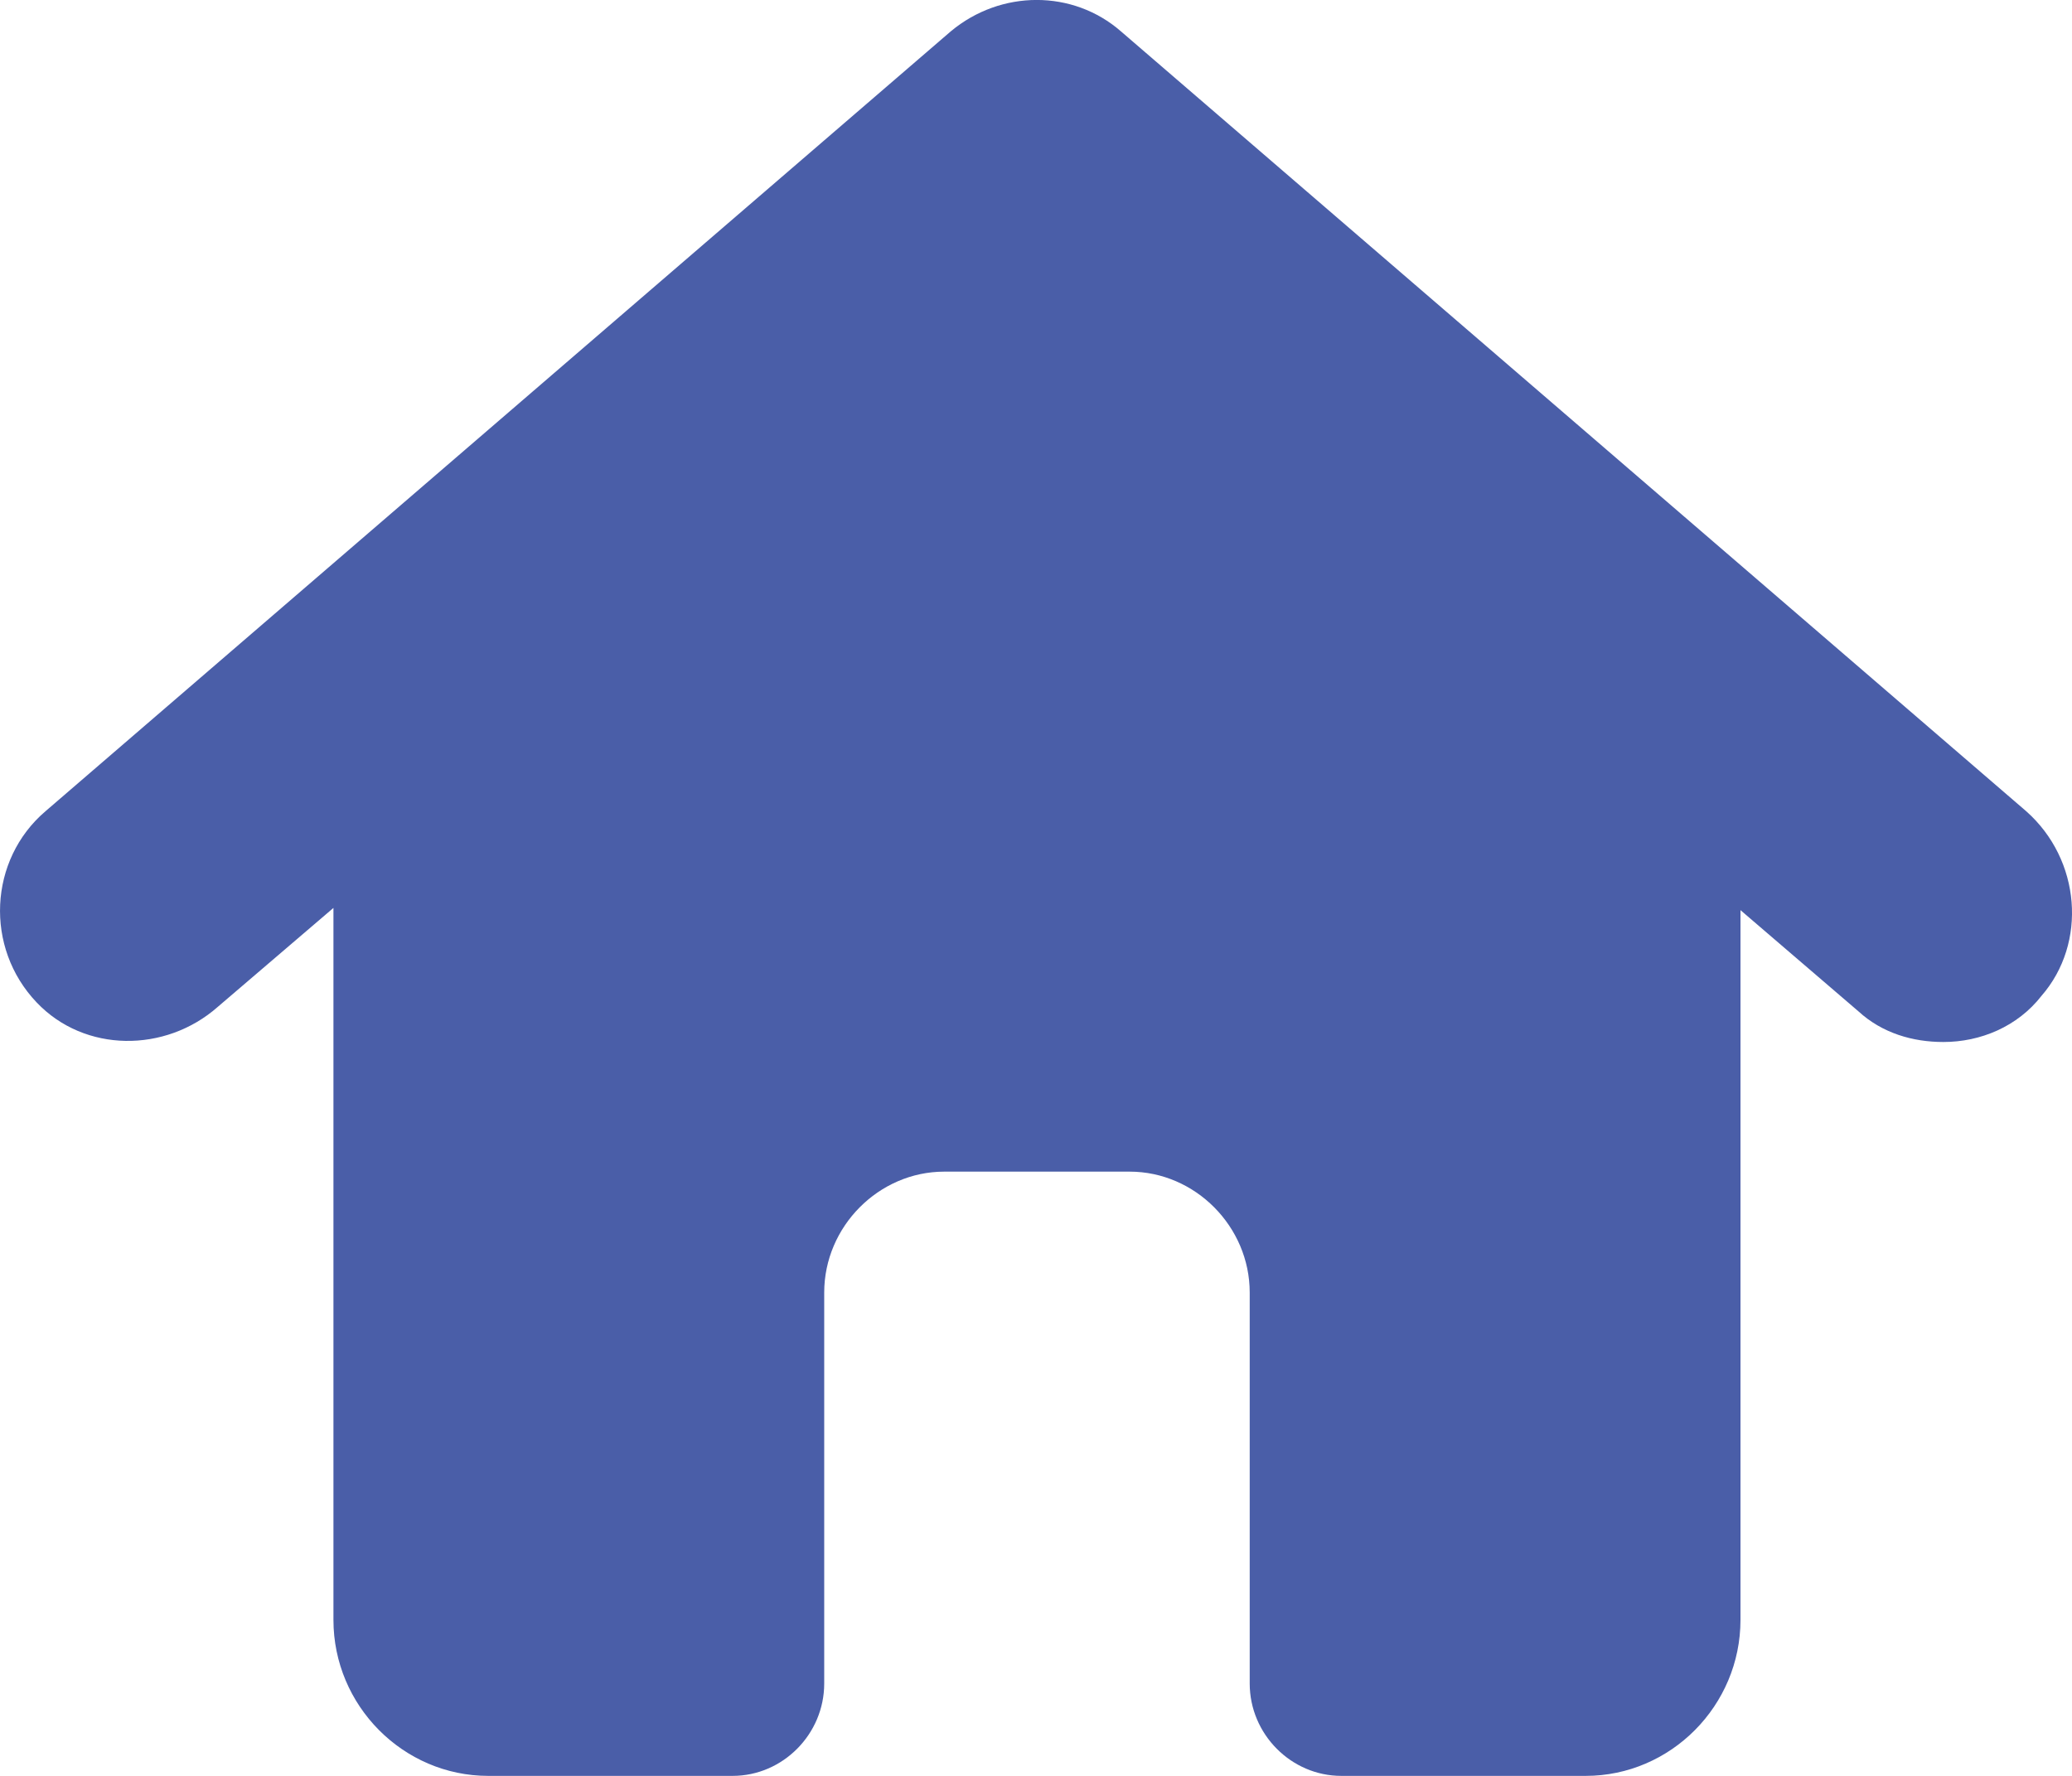 <svg width="14" height="12" viewBox="0 0 14 12" fill="none" xmlns="http://www.w3.org/2000/svg">
<path d="M13.691 5.482L7.574 0.212C7.25 -0.071 6.763 -0.071 6.424 0.212L0.307 5.482C-0.076 5.809 -0.106 6.403 0.248 6.774C0.572 7.115 1.118 7.115 1.471 6.804L2.253 6.135V10.946C2.253 11.525 2.724 12 3.299 12H4.95C5.289 12 5.569 11.718 5.569 11.376V8.734C5.569 8.288 5.938 7.917 6.38 7.917H7.633C8.075 7.917 8.444 8.288 8.444 8.734V11.376C8.444 11.718 8.724 12 9.063 12H10.714C11.289 12 11.76 11.525 11.76 10.946V6.15L12.556 6.833C12.718 6.982 12.925 7.041 13.131 7.041C13.382 7.041 13.632 6.937 13.794 6.729C14.104 6.373 14.06 5.809 13.691 5.482Z" fill="#4A5EA8"/>
</svg>
